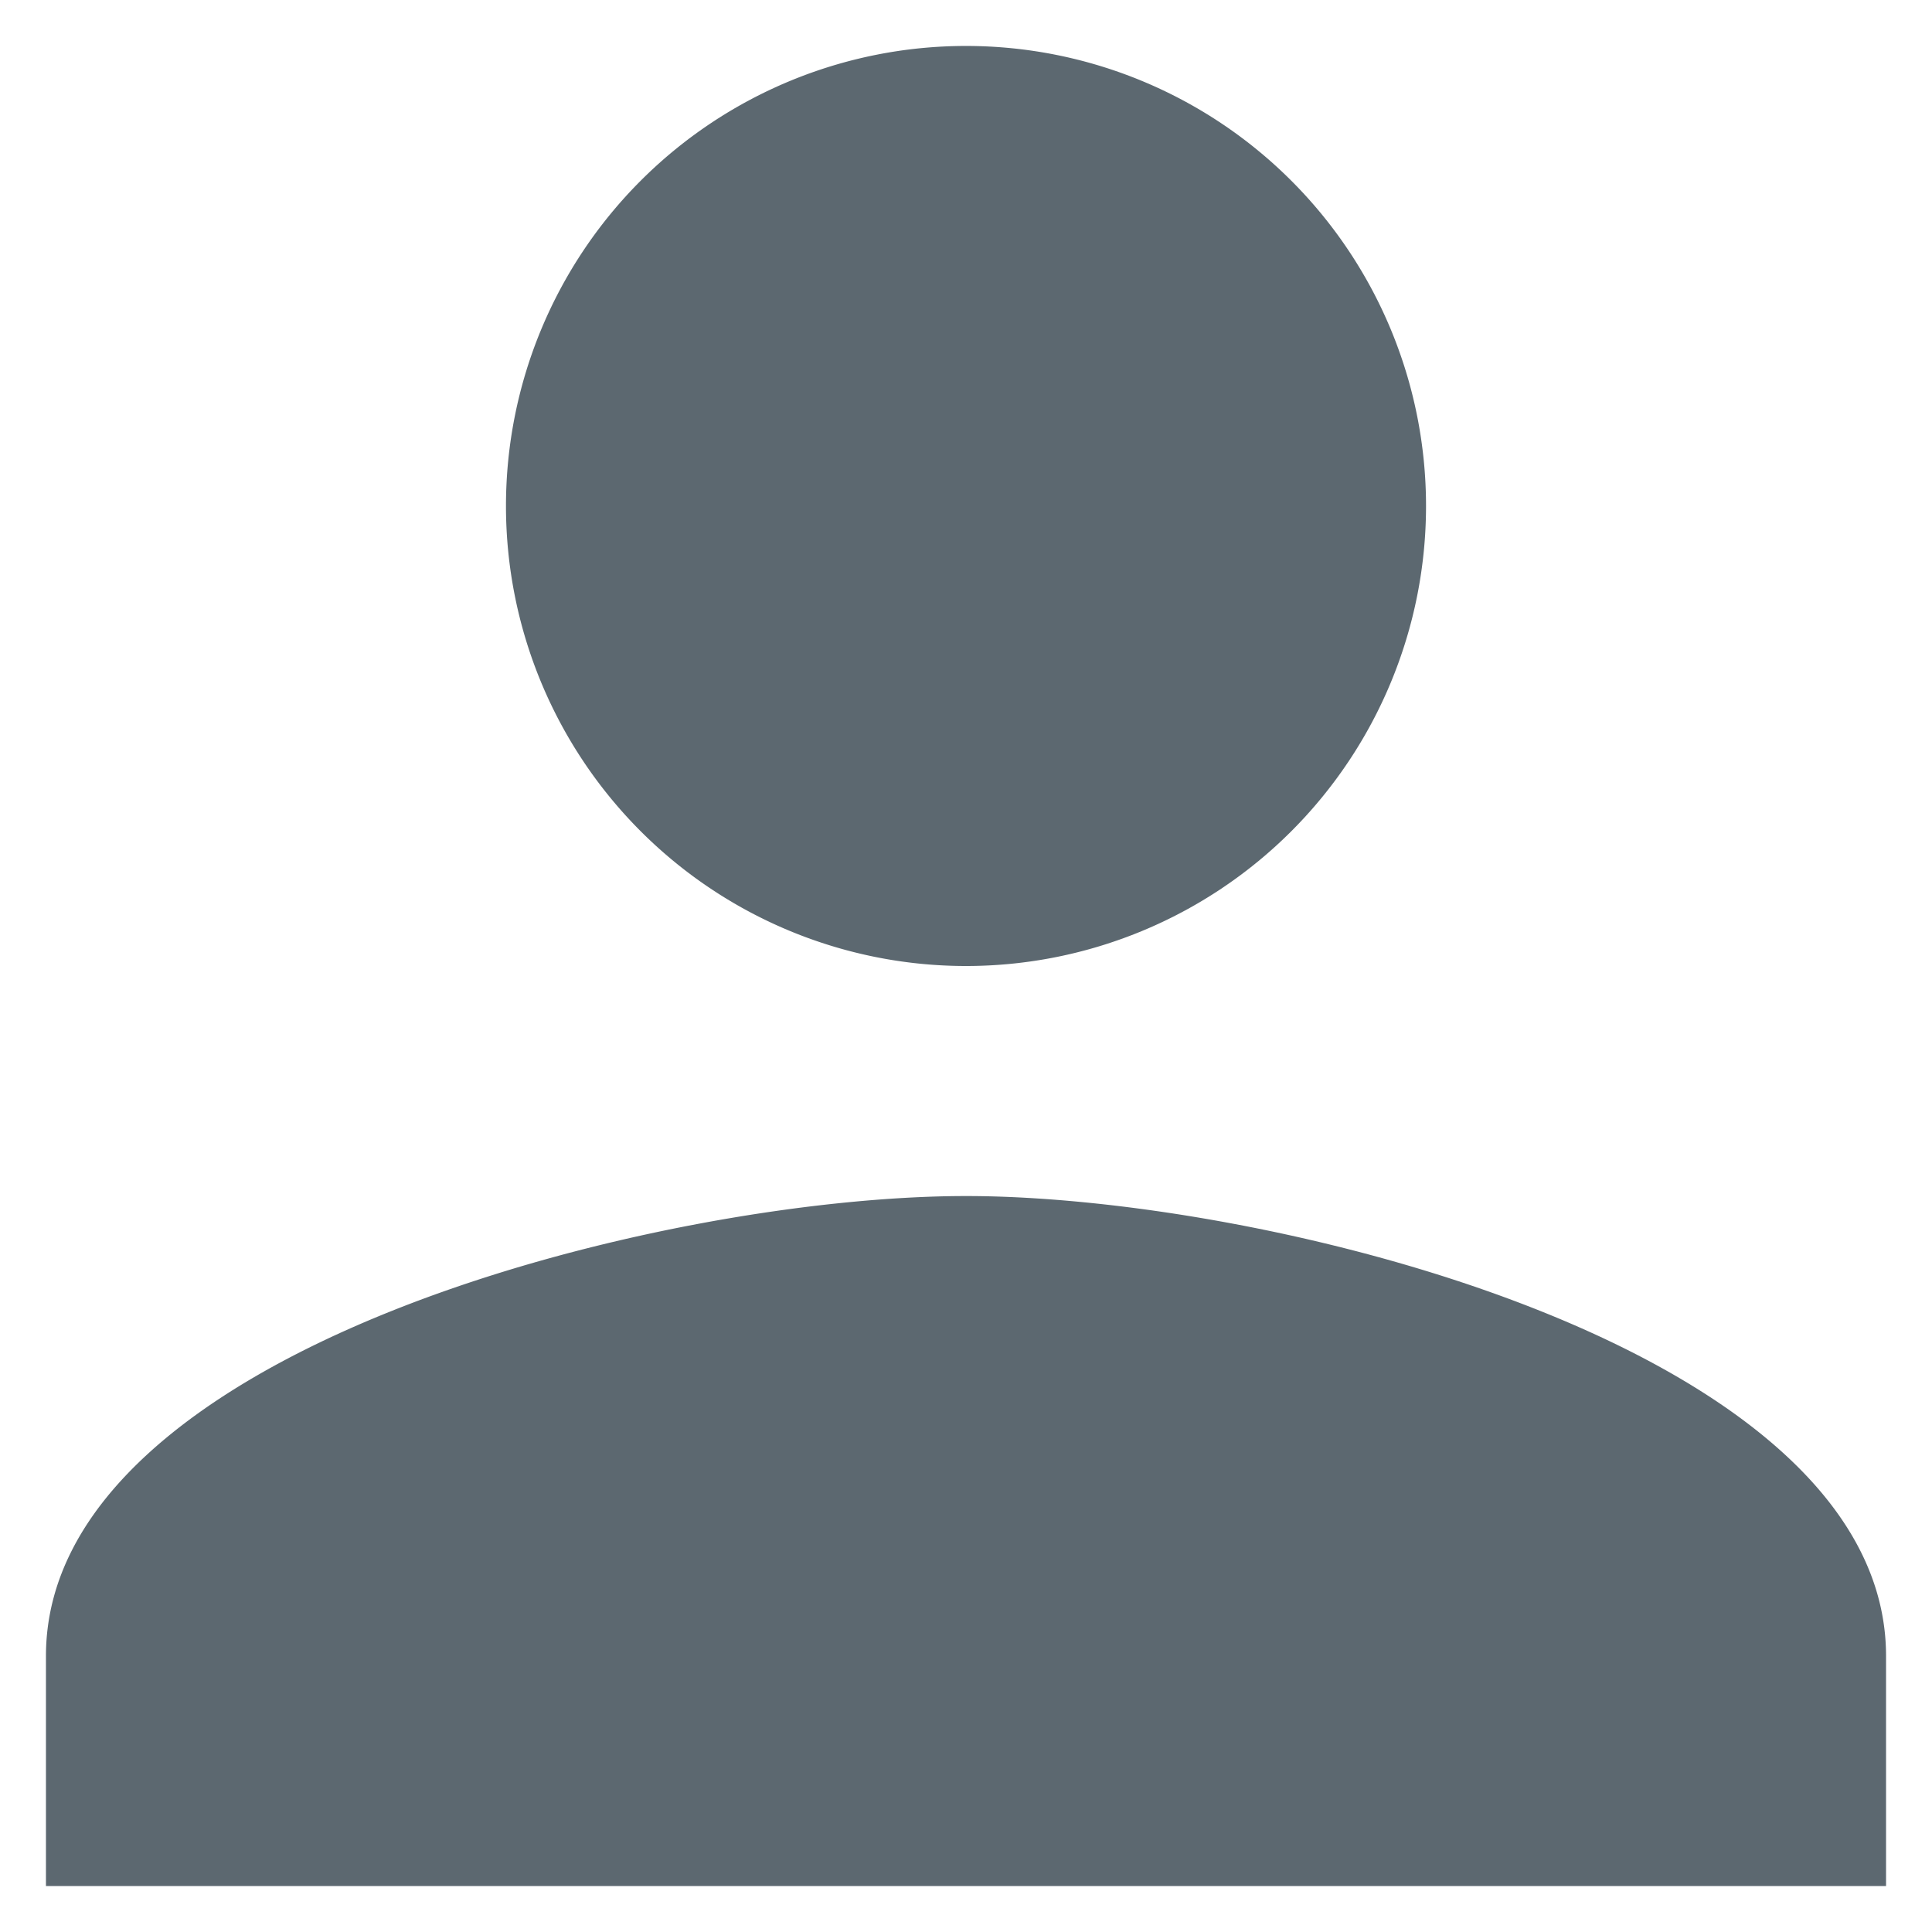 <svg xmlns="http://www.w3.org/2000/svg" width="14" height="14" viewBox="0 0 14 14">
    <g fill="none" fill-rule="evenodd">
        <path fill="#5C6870" fill-rule="nonzero" d="M7 7A3.332 3.332 0 1 0 7 .333 3.332 3.332 0 1 0 7 7zm0 1.667C4.775 8.667.333 9.783.333 12v1.667h13.334V12c0-2.217-4.442-3.333-6.667-3.333z"/>
        <path d="M-3-3h20v20H-3z"/>
    </g>
</svg>
